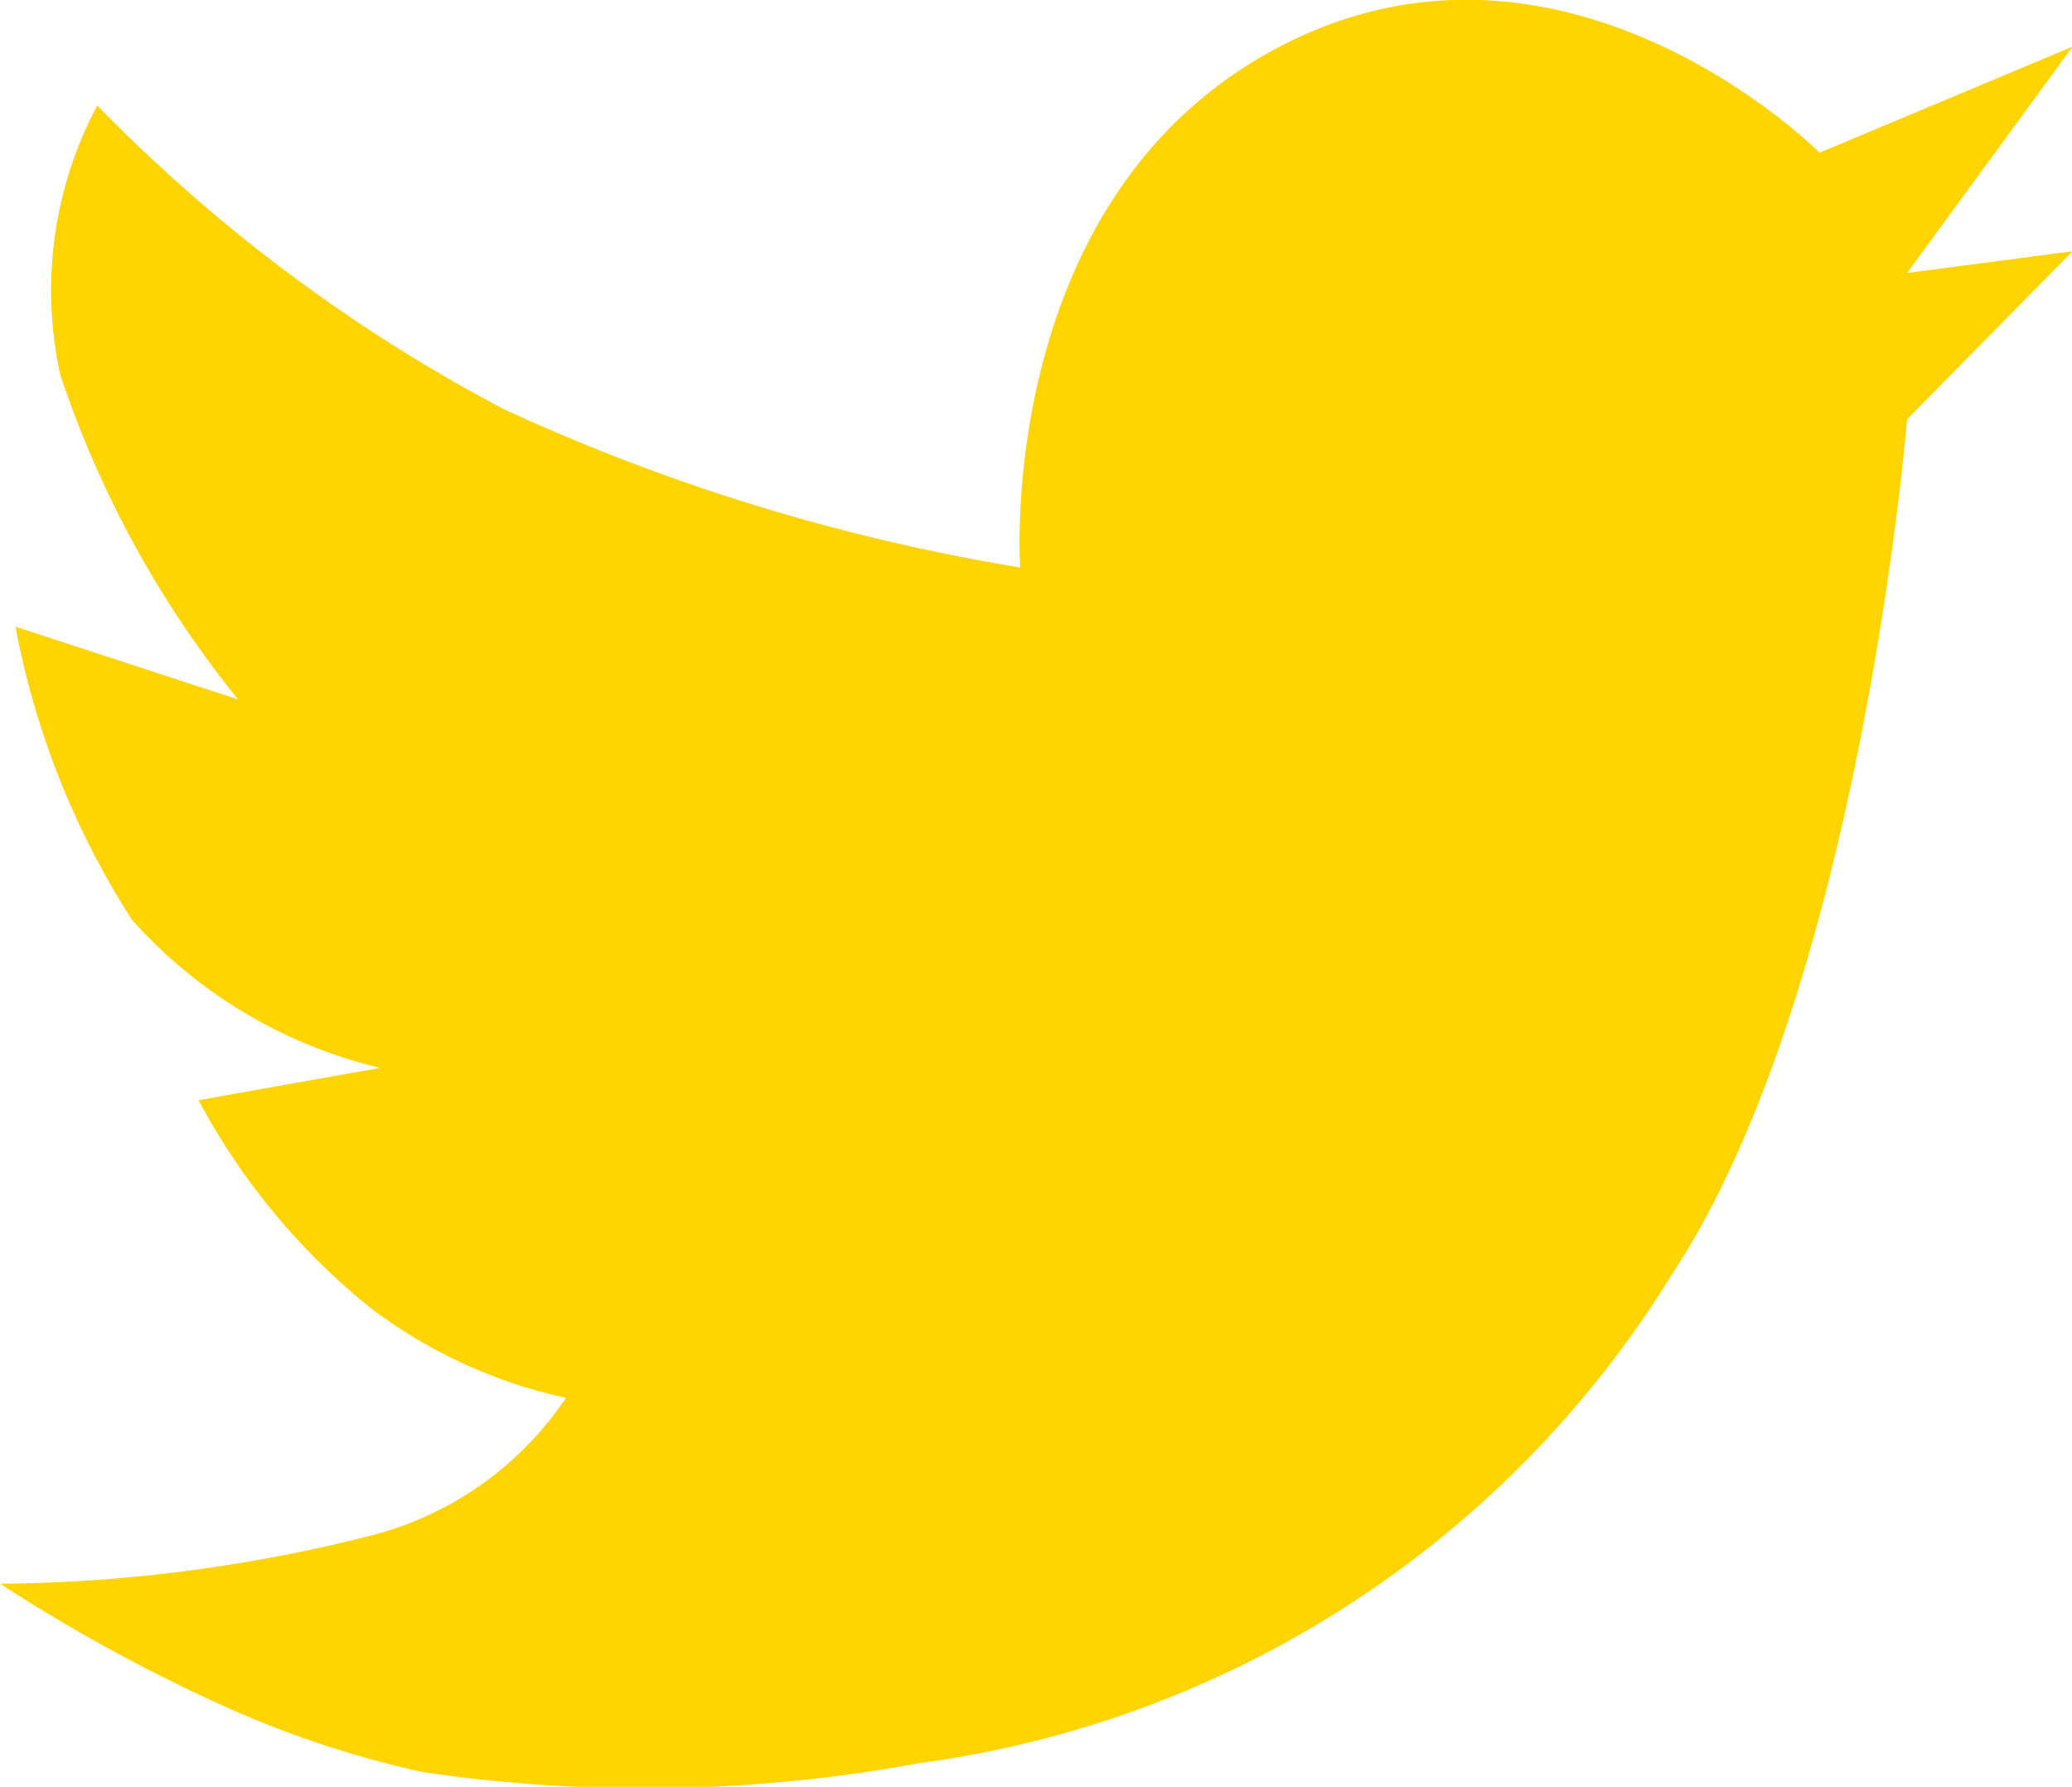 <svg xmlns="http://www.w3.org/2000/svg" viewBox="0 0 34.447 29.703">
  <defs>
    <style>
      .cls-1 {
        fill: #ffd400;
      }
    </style>
  </defs>
  <path id="Path_124" data-name="Path 124" class="cls-1" d="M-2794.5,16178.5a27.809,27.809,0,0,0,3.949,2.137,16.711,16.711,0,0,0,3.08.994,25.181,25.181,0,0,0,8.243-.148,17.394,17.394,0,0,0,12.529-8.141c3.128-4.744,3.9-14.2,3.9-14.2l2.751-2.793-2.751.361,2.751-3.762-4.206,1.762s-4.221-4.246-8.977-1.762-4.312,8.658-4.312,8.658a33.4,33.4,0,0,1-8.59-2.635,27.051,27.051,0,0,1-6.754-5.045,6.534,6.534,0,0,0-.614,4.48,17.23,17.23,0,0,0,2.955,5.393l-3.7-1.209a13.63,13.63,0,0,0,1.935,4.871,8,8,0,0,0,4.129,2.463l-3.021.537a11.141,11.141,0,0,0,2.874,3.465,8.287,8.287,0,0,0,3.234,1.484,5.558,5.558,0,0,1-3.234,2.287A25.791,25.791,0,0,1-2794.5,16178.5Z" transform="translate(2794.504 -16152.172)"/>
</svg>

